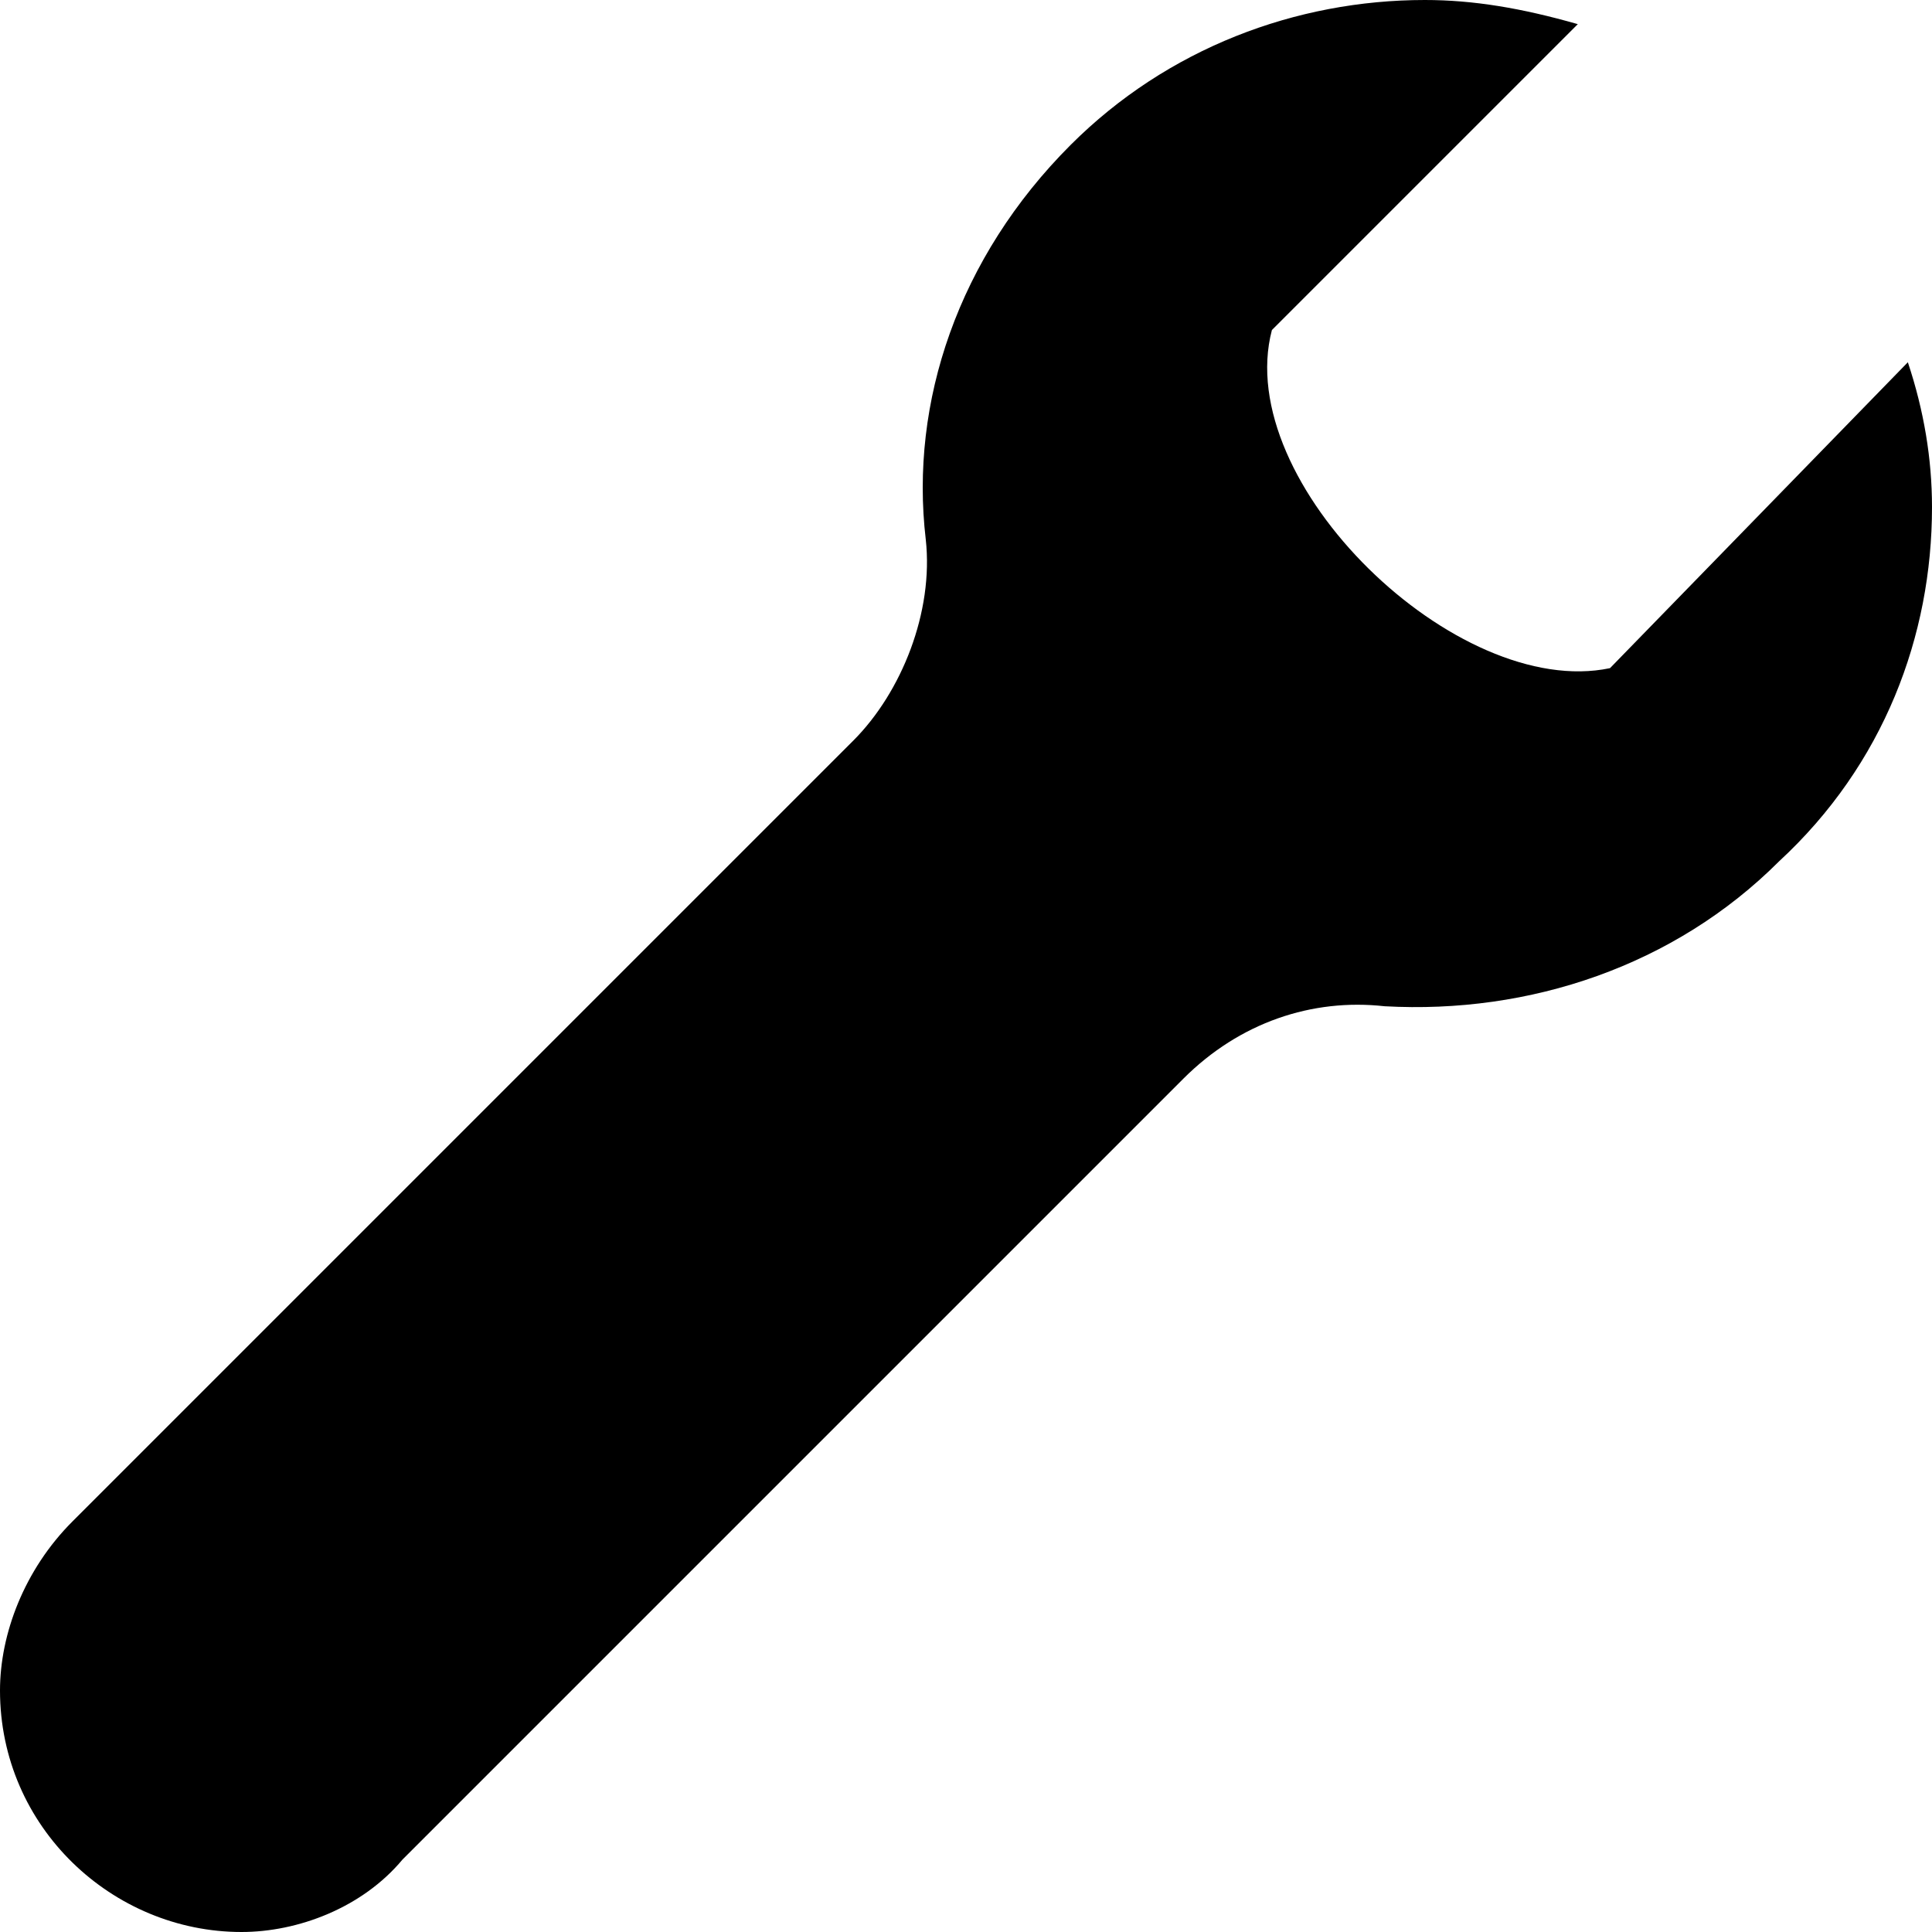 <?xml version="1.0" encoding="utf-8"?>
<!-- Generator: Adobe Illustrator 25.2.3, SVG Export Plug-In . SVG Version: 6.00 Build 0)  -->
<svg version="1.1" id="Layer_1" xmlns="http://www.w3.org/2000/svg" xmlns:xlink="http://www.w3.org/1999/xlink" x="0px" y="0px"
	 viewBox="0 0 24 24" style="enable-background:new 0 0 24 24;" xml:space="preserve">
<path d="M23.7,4.5L20,8.3c-1.9,0.4-4.7-2.3-4.2-4.2l3.8-3.8C18.9,0.1,18.3,0,17.7,0c-1.6,0-3.2,0.6-4.4,1.8c-1.4,1.4-2,3.2-1.8,4.9
	c0.1,0.9-0.3,1.9-0.9,2.5l-9.7,9.7C0.3,19.5,0,20.3,0,21c0,1.7,1.4,3,3,3c0.7,0,1.5-0.3,2-0.9l9.7-9.7c0.7-0.7,1.6-1,2.5-0.9
	c1.8,0.1,3.6-0.5,4.9-1.8C23.4,9.5,24,7.9,24,6.3C24,5.7,23.9,5.1,23.7,4.5z"/>
</svg>
